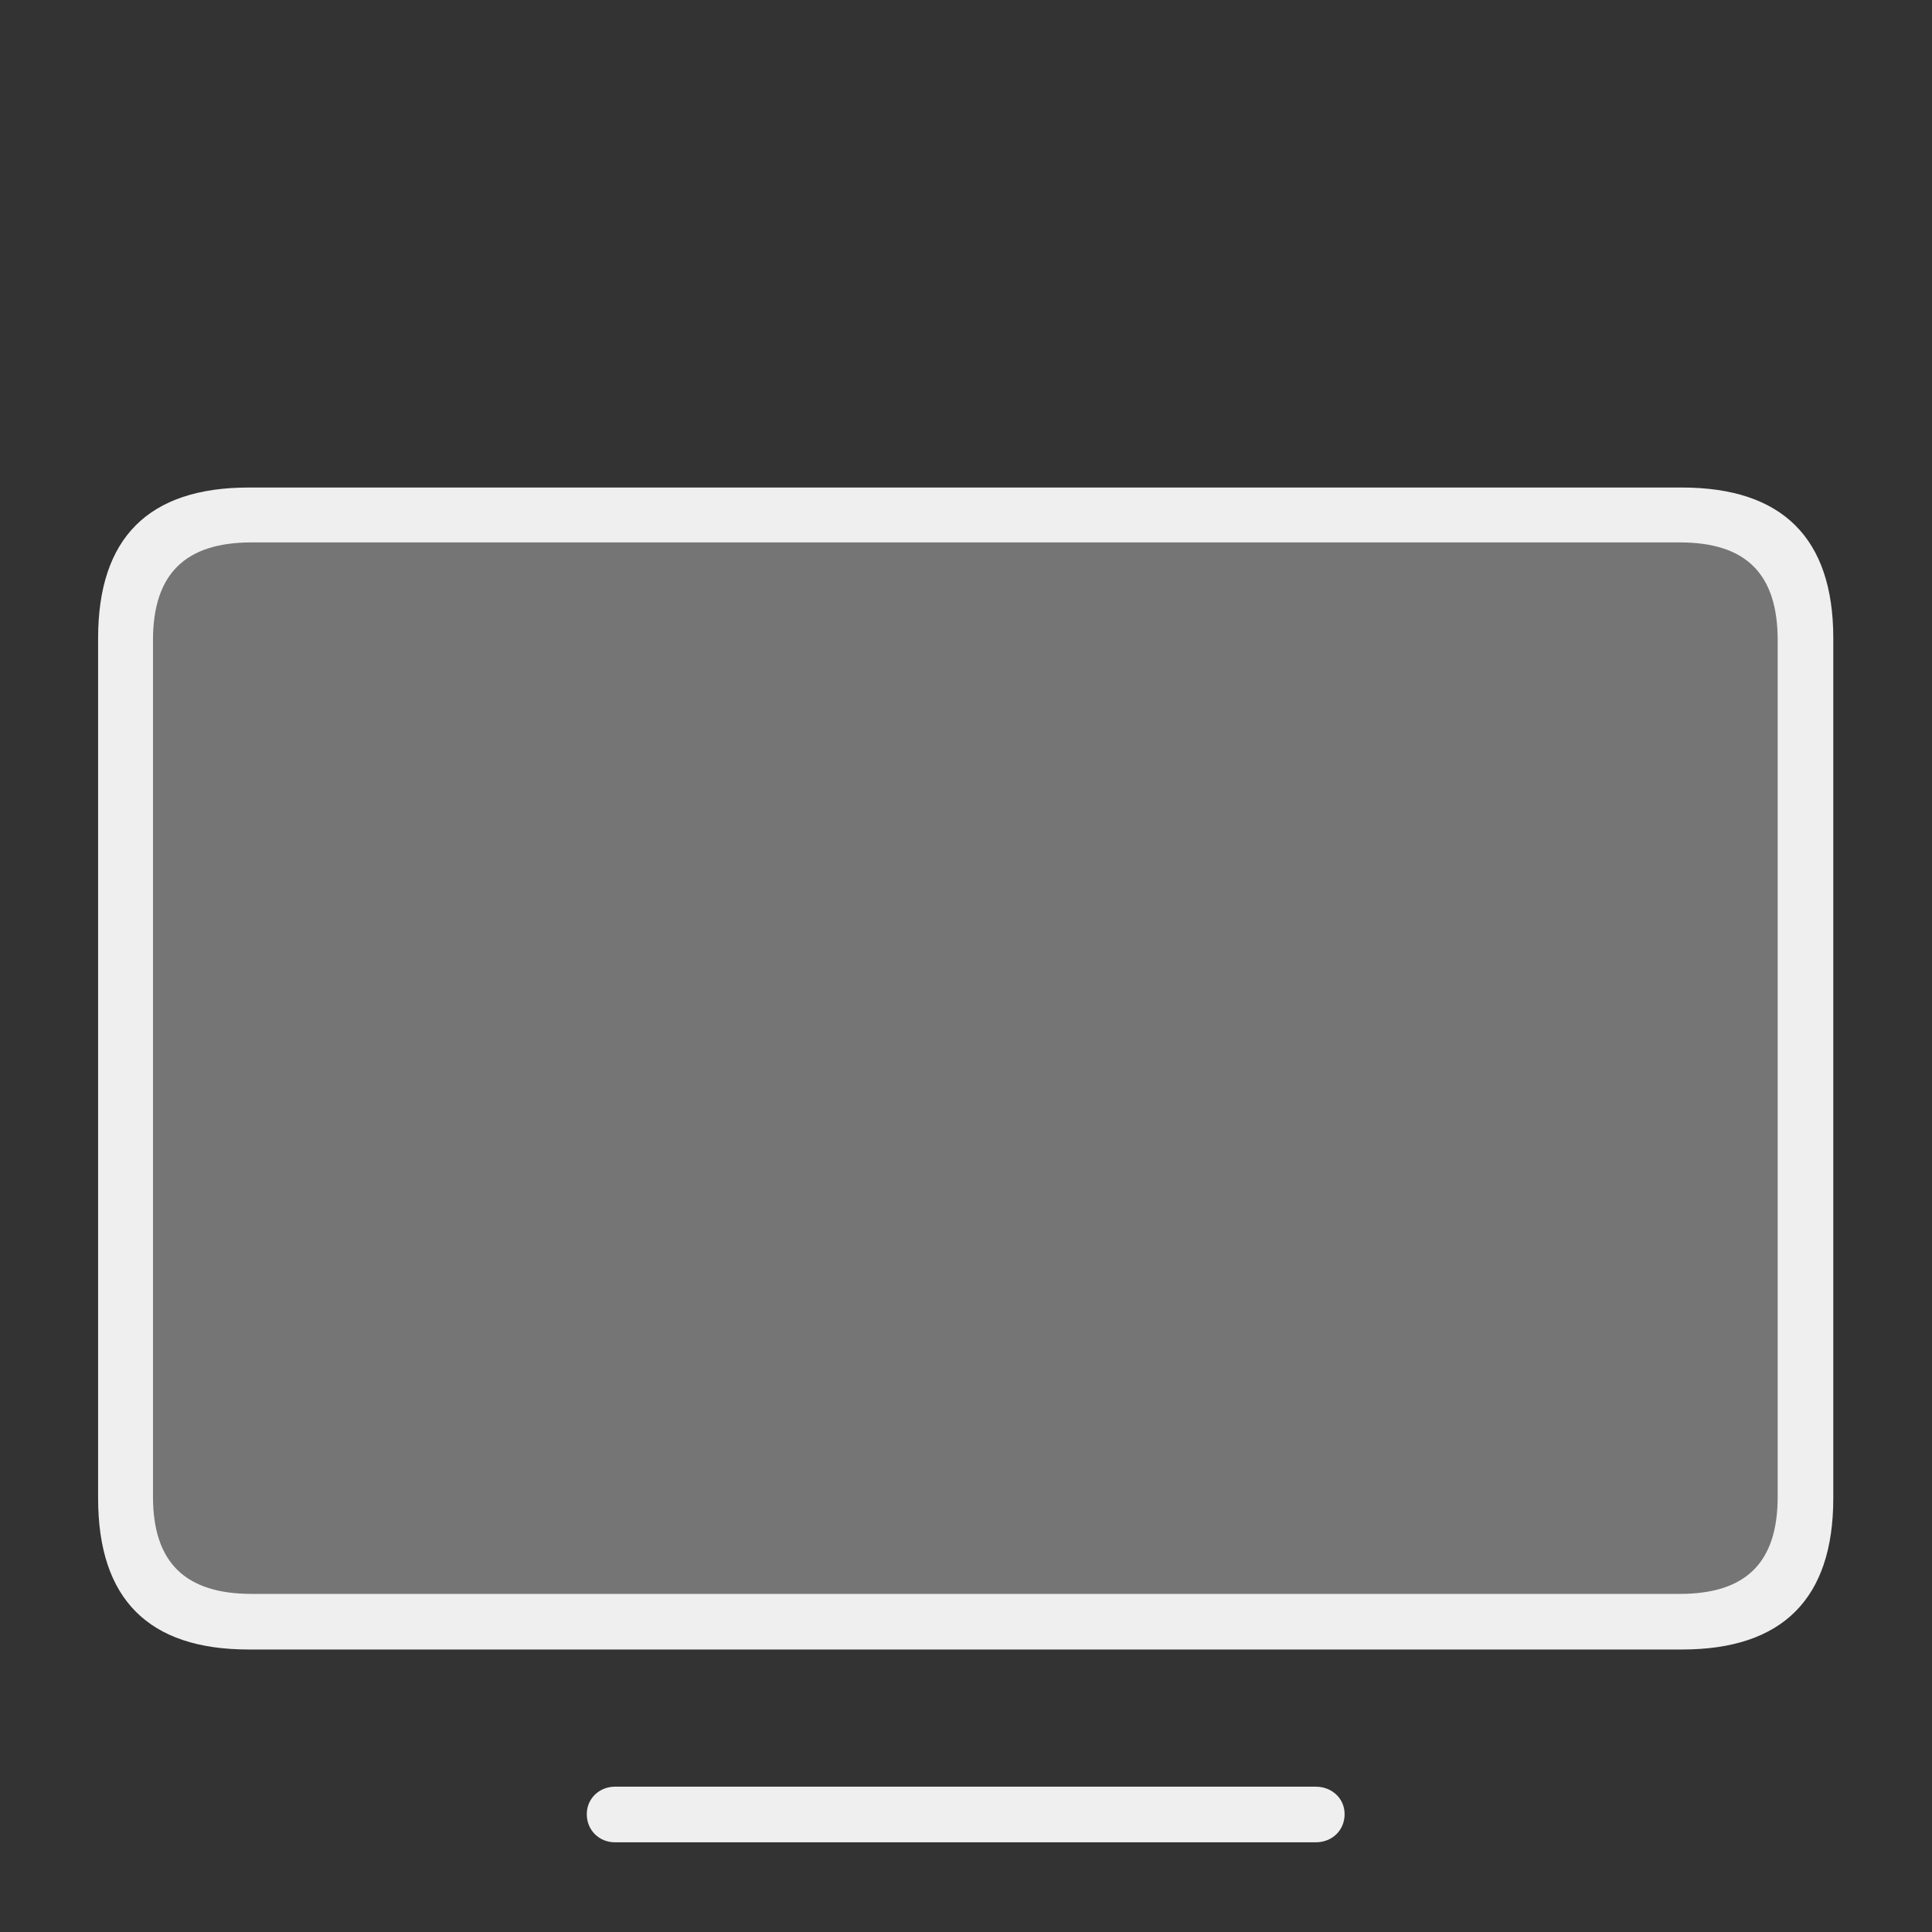 <?xml version="1.0" encoding="UTF-8"?>
<svg width="64px" height="64px" viewBox="0 0 64 64" version="1.1" xmlns="http://www.w3.org/2000/svg" xmlns:xlink="http://www.w3.org/1999/xlink">
    <rect x="0" y="0" width="64" height="64" fill="#333333" stroke="none"/>
    <title>icon-tvos-f-i</title>
    <g id="icon-tvos-f-i" stroke="none" stroke-width="1" fill="none" fill-rule="evenodd">
        <path d="M6.275,17.25 L57.7,17.25 C58.805,17.25 59.7,18.145 59.7,19.25 L59.7,51.25 C59.7,52.355 58.805,53.25 57.7,53.25 L6.675,53.25 C5.58,53.25 4.689,52.37 4.675,51.275 L4.275,19.275 C4.262,18.171 5.146,17.264 6.25,17.25 C6.258,17.25 6.267,17.25 6.275,17.25 Z" id="Rectangle-Copy-5" fill-opacity="0.35" fill="#F0F0F0"></path>
        <path d="M55.719,54.642 C59.035,54.642 60.73,52.972 60.73,49.631 L60.73,21.137 C60.73,17.82 59.035,16.15 55.719,16.15 L8.237,16.15 C4.92,16.15 3.25,17.82 3.25,21.137 L3.25,49.631 C3.25,52.972 4.92,54.642 8.237,54.642 L55.719,54.642 Z M55.645,52.8 L8.335,52.8 C6.149,52.8 5.068,51.768 5.068,49.582 L5.068,21.21 C5.068,18.999 6.149,17.968 8.335,17.968 L55.645,17.968 C57.831,17.968 58.888,18.999 58.888,21.21 L58.888,49.582 C58.888,51.768 57.831,52.8 55.645,52.8 Z M43.584,61.029 C44.125,61.029 44.542,60.636 44.542,60.095 C44.542,59.579 44.125,59.186 43.584,59.186 L20.371,59.186 C19.855,59.186 19.438,59.579 19.438,60.095 C19.438,60.636 19.855,61.029 20.371,61.029 L43.584,61.029 Z" id="􀎲-copy-2" fill="#EFEFEF" fill-rule="nonzero"></path>
    </g>
</svg>